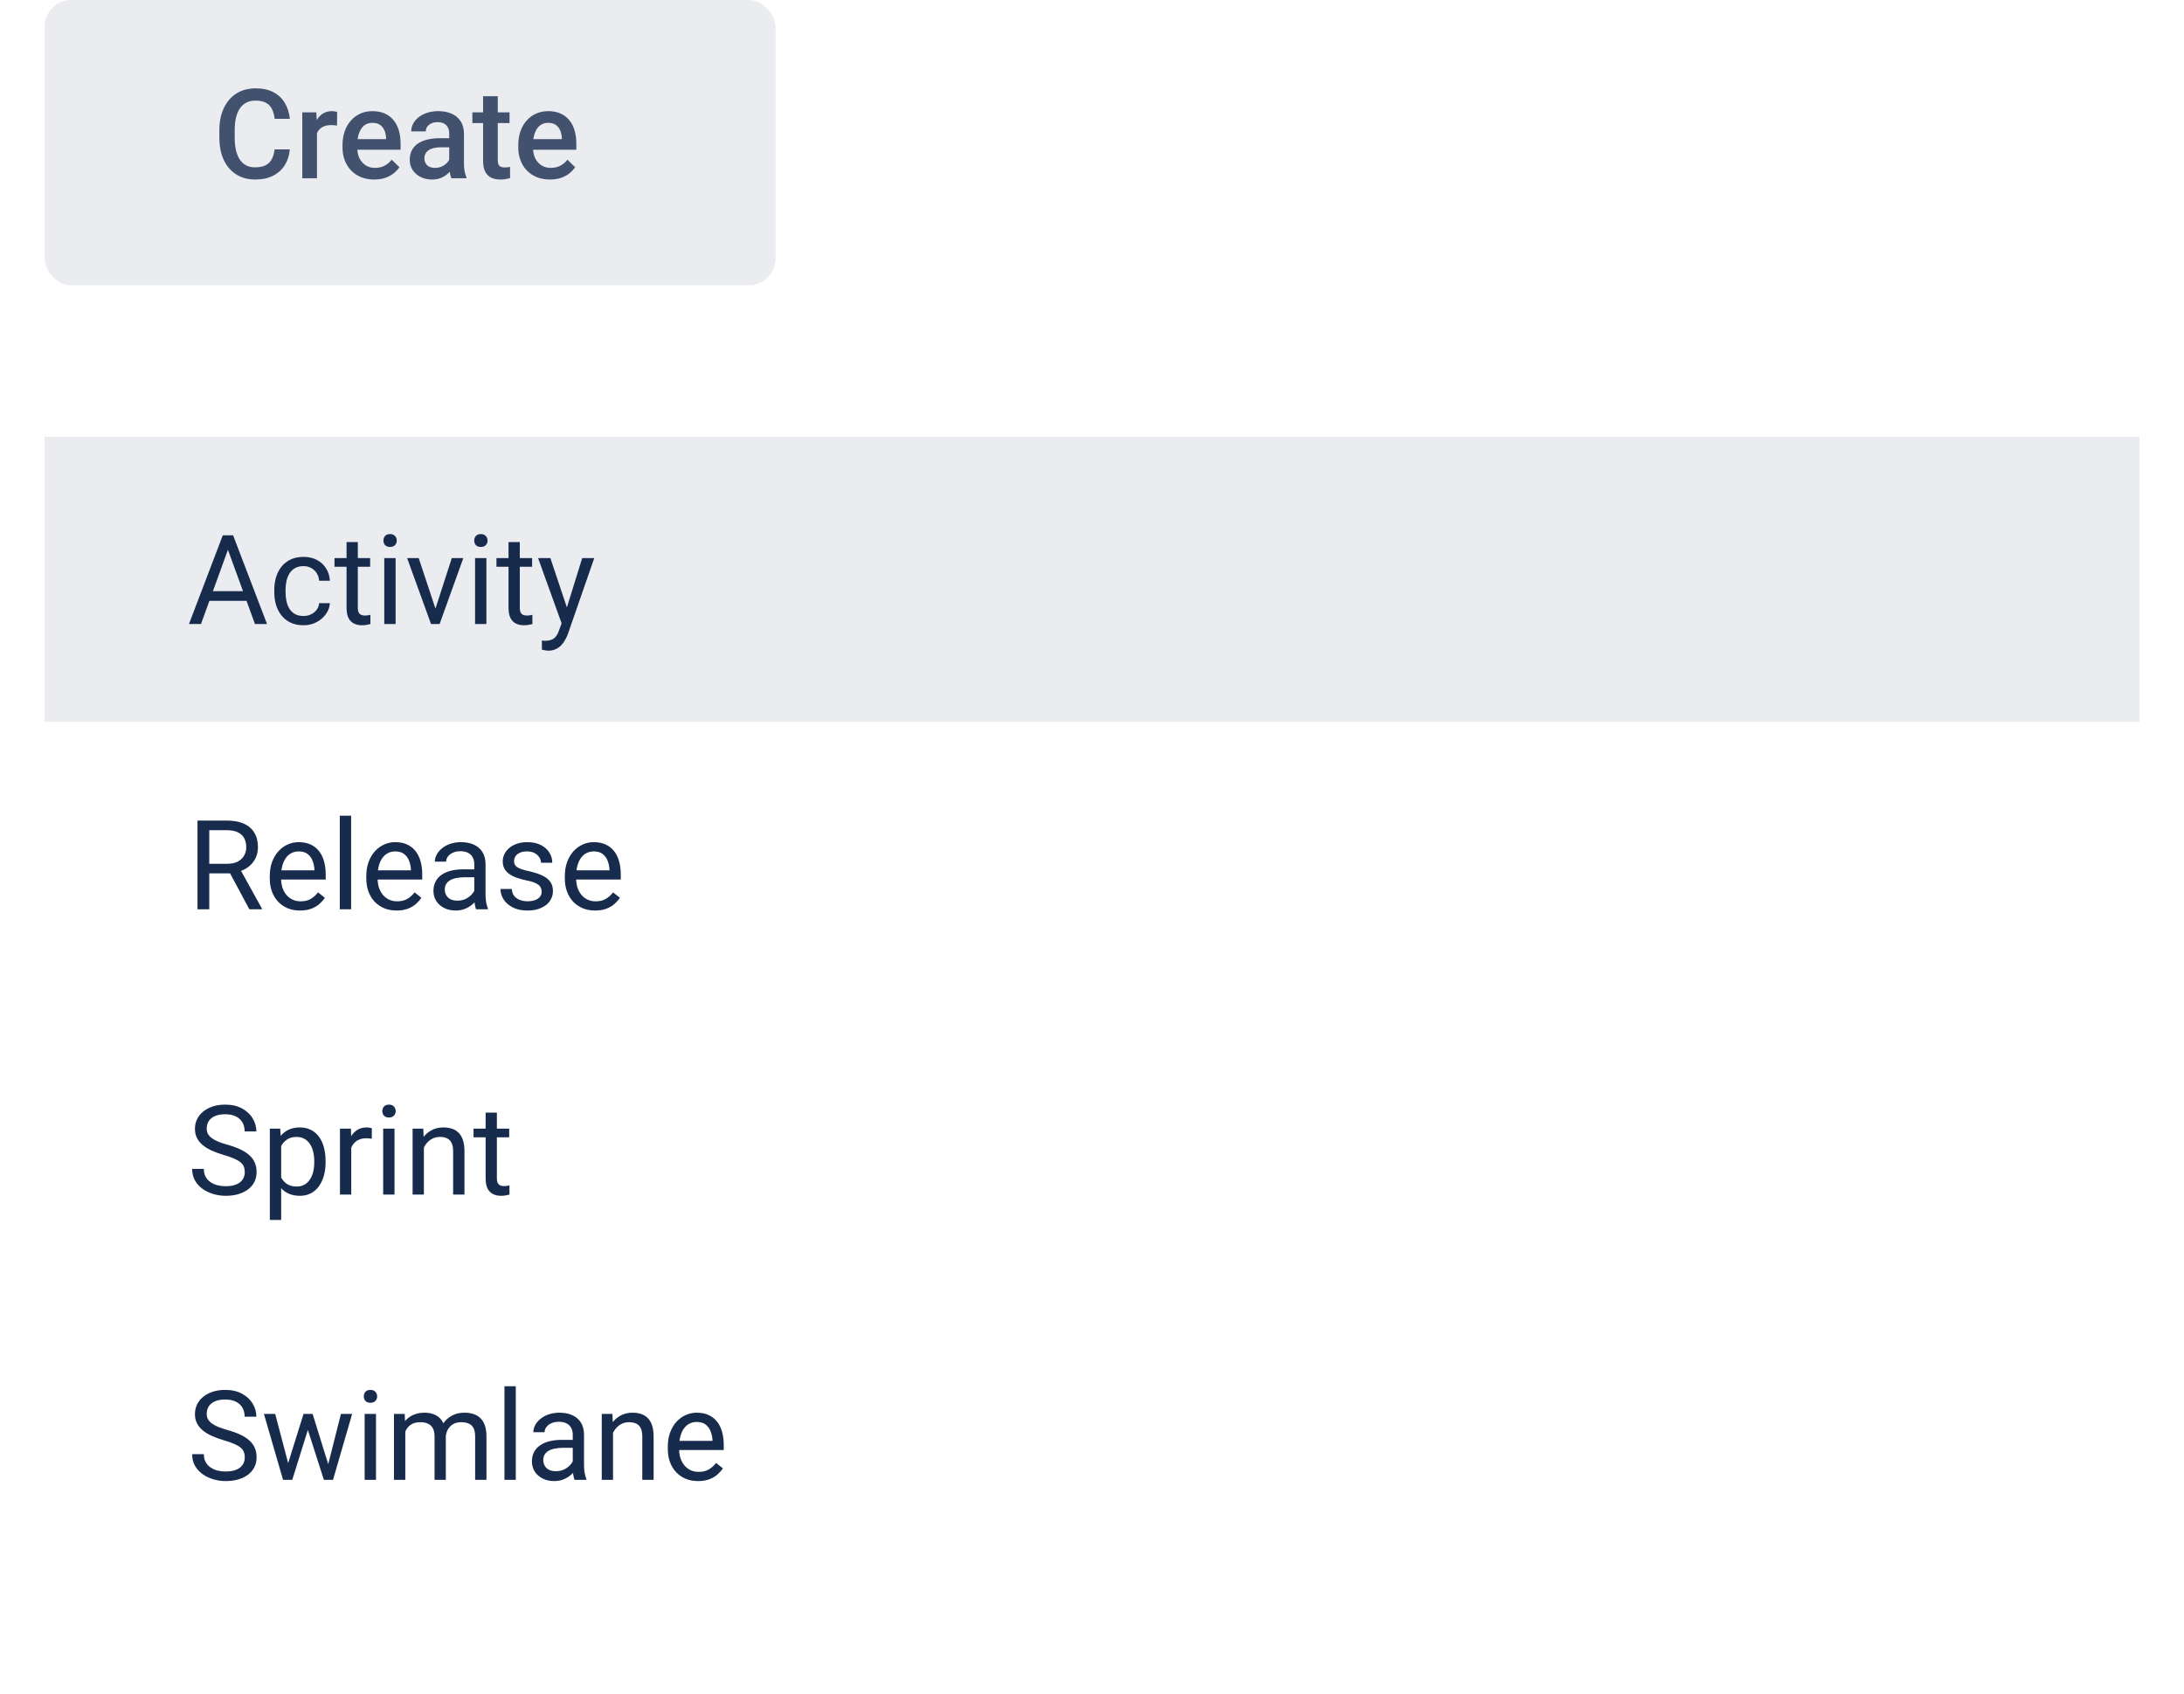 <svg width="245" height="190" viewBox="0 0 245 190" fill="none" xmlns="http://www.w3.org/2000/svg">
<rect x="5" width="82" height="32" rx="3" fill="#EBECF0"/>
<path d="M30.801 16.76H32.51C32.455 17.412 32.273 17.992 31.963 18.503C31.653 19.009 31.218 19.408 30.657 19.699C30.097 19.991 29.415 20.137 28.613 20.137C27.998 20.137 27.444 20.027 26.952 19.809C26.46 19.585 26.038 19.271 25.688 18.865C25.337 18.455 25.068 17.961 24.881 17.382C24.699 16.803 24.607 16.156 24.607 15.44V14.613C24.607 13.898 24.701 13.251 24.888 12.672C25.079 12.093 25.352 11.599 25.708 11.188C26.064 10.774 26.49 10.457 26.986 10.238C27.488 10.02 28.05 9.91 28.675 9.91C29.468 9.91 30.138 10.056 30.685 10.348C31.231 10.639 31.655 11.043 31.956 11.558C32.261 12.073 32.448 12.663 32.517 13.328H30.808C30.762 12.9 30.662 12.533 30.507 12.227C30.356 11.922 30.133 11.69 29.837 11.53C29.541 11.366 29.153 11.284 28.675 11.284C28.283 11.284 27.941 11.357 27.649 11.503C27.358 11.649 27.114 11.863 26.918 12.146C26.722 12.428 26.574 12.777 26.474 13.191C26.378 13.602 26.33 14.071 26.33 14.6V15.44C26.33 15.942 26.373 16.398 26.46 16.808C26.551 17.213 26.688 17.562 26.87 17.854C27.057 18.145 27.294 18.371 27.581 18.53C27.868 18.69 28.212 18.77 28.613 18.77C29.101 18.77 29.495 18.692 29.796 18.537C30.101 18.382 30.331 18.157 30.486 17.86C30.646 17.56 30.751 17.193 30.801 16.76ZM35.559 14.012V20H33.911V12.604H35.483L35.559 14.012ZM37.821 12.556L37.808 14.087C37.707 14.069 37.598 14.055 37.48 14.046C37.366 14.037 37.252 14.032 37.138 14.032C36.855 14.032 36.607 14.073 36.393 14.155C36.178 14.233 35.998 14.347 35.852 14.497C35.711 14.643 35.602 14.821 35.524 15.03C35.447 15.24 35.401 15.475 35.388 15.734L35.012 15.762C35.012 15.297 35.057 14.866 35.148 14.47C35.24 14.073 35.376 13.725 35.559 13.424C35.745 13.123 35.978 12.888 36.256 12.72C36.538 12.551 36.864 12.467 37.233 12.467C37.334 12.467 37.441 12.476 37.555 12.494C37.673 12.512 37.762 12.533 37.821 12.556ZM41.977 20.137C41.431 20.137 40.936 20.048 40.494 19.87C40.057 19.688 39.683 19.435 39.373 19.111C39.068 18.788 38.833 18.407 38.669 17.97C38.505 17.532 38.423 17.061 38.423 16.555V16.281C38.423 15.703 38.507 15.178 38.676 14.709C38.844 14.24 39.079 13.838 39.38 13.506C39.681 13.169 40.036 12.911 40.446 12.733C40.856 12.556 41.301 12.467 41.779 12.467C42.308 12.467 42.77 12.556 43.167 12.733C43.563 12.911 43.892 13.162 44.151 13.485C44.416 13.804 44.612 14.185 44.739 14.627C44.871 15.069 44.938 15.557 44.938 16.09V16.794H39.223V15.611H43.31V15.481C43.301 15.185 43.242 14.907 43.133 14.648C43.028 14.388 42.866 14.178 42.648 14.019C42.429 13.859 42.137 13.779 41.773 13.779C41.499 13.779 41.255 13.838 41.041 13.957C40.831 14.071 40.656 14.237 40.515 14.456C40.373 14.675 40.264 14.939 40.187 15.249C40.114 15.554 40.077 15.898 40.077 16.281V16.555C40.077 16.878 40.12 17.179 40.207 17.457C40.298 17.73 40.43 17.97 40.603 18.175C40.777 18.38 40.986 18.542 41.232 18.66C41.478 18.774 41.759 18.831 42.073 18.831C42.47 18.831 42.823 18.751 43.133 18.592C43.443 18.432 43.712 18.207 43.94 17.915L44.808 18.756C44.648 18.988 44.441 19.212 44.185 19.426C43.93 19.635 43.618 19.806 43.249 19.939C42.884 20.071 42.461 20.137 41.977 20.137ZM50.393 18.517V14.989C50.393 14.725 50.345 14.497 50.249 14.306C50.153 14.114 50.008 13.966 49.812 13.861C49.62 13.757 49.379 13.704 49.087 13.704C48.818 13.704 48.586 13.75 48.39 13.841C48.194 13.932 48.041 14.055 47.932 14.21C47.822 14.365 47.768 14.54 47.768 14.736H46.127C46.127 14.445 46.198 14.162 46.339 13.889C46.48 13.615 46.685 13.371 46.954 13.157C47.223 12.943 47.544 12.774 47.918 12.651C48.292 12.528 48.711 12.467 49.176 12.467C49.732 12.467 50.224 12.56 50.652 12.747C51.085 12.934 51.425 13.216 51.671 13.595C51.922 13.968 52.047 14.438 52.047 15.003V18.291C52.047 18.628 52.07 18.931 52.115 19.2C52.165 19.465 52.236 19.695 52.327 19.891V20H50.639C50.561 19.822 50.5 19.597 50.454 19.323C50.413 19.045 50.393 18.776 50.393 18.517ZM50.632 15.502L50.645 16.52H49.463C49.158 16.52 48.889 16.55 48.656 16.609C48.424 16.664 48.23 16.746 48.075 16.855C47.92 16.965 47.804 17.097 47.727 17.252C47.649 17.407 47.61 17.582 47.61 17.778C47.61 17.974 47.656 18.154 47.747 18.318C47.838 18.478 47.97 18.603 48.144 18.694C48.321 18.785 48.535 18.831 48.786 18.831C49.123 18.831 49.417 18.763 49.668 18.626C49.923 18.485 50.124 18.314 50.27 18.113C50.415 17.908 50.493 17.715 50.502 17.532L51.035 18.264C50.98 18.451 50.887 18.651 50.755 18.865C50.623 19.079 50.45 19.285 50.235 19.48C50.026 19.672 49.773 19.829 49.477 19.952C49.185 20.075 48.848 20.137 48.465 20.137C47.982 20.137 47.551 20.041 47.173 19.85C46.795 19.654 46.498 19.392 46.284 19.064C46.07 18.731 45.963 18.355 45.963 17.936C45.963 17.544 46.036 17.197 46.182 16.896C46.332 16.591 46.551 16.336 46.838 16.131C47.13 15.926 47.485 15.771 47.904 15.666C48.324 15.557 48.802 15.502 49.34 15.502H50.632ZM57.16 12.604V13.807H52.99V12.604H57.16ZM54.193 10.792H55.841V17.956C55.841 18.184 55.873 18.359 55.937 18.482C56.005 18.601 56.098 18.681 56.217 18.722C56.335 18.763 56.474 18.783 56.634 18.783C56.748 18.783 56.857 18.776 56.962 18.763C57.067 18.749 57.151 18.735 57.215 18.722L57.222 19.98C57.085 20.02 56.925 20.057 56.743 20.089C56.565 20.121 56.36 20.137 56.128 20.137C55.75 20.137 55.415 20.071 55.123 19.939C54.831 19.802 54.603 19.581 54.44 19.275C54.275 18.97 54.193 18.564 54.193 18.059V10.792ZM61.692 20.137C61.145 20.137 60.651 20.048 60.209 19.87C59.772 19.688 59.398 19.435 59.088 19.111C58.783 18.788 58.548 18.407 58.384 17.97C58.22 17.532 58.138 17.061 58.138 16.555V16.281C58.138 15.703 58.222 15.178 58.391 14.709C58.559 14.24 58.794 13.838 59.095 13.506C59.395 13.169 59.751 12.911 60.161 12.733C60.571 12.556 61.016 12.467 61.494 12.467C62.023 12.467 62.485 12.556 62.882 12.733C63.278 12.911 63.606 13.162 63.866 13.485C64.13 13.804 64.326 14.185 64.454 14.627C64.586 15.069 64.652 15.557 64.652 16.09V16.794H58.938V15.611H63.025V15.481C63.016 15.185 62.957 14.907 62.848 14.648C62.743 14.388 62.581 14.178 62.362 14.019C62.144 13.859 61.852 13.779 61.487 13.779C61.214 13.779 60.97 13.838 60.756 13.957C60.546 14.071 60.371 14.237 60.23 14.456C60.088 14.675 59.979 14.939 59.901 15.249C59.828 15.554 59.792 15.898 59.792 16.281V16.555C59.792 16.878 59.835 17.179 59.922 17.457C60.013 17.73 60.145 17.97 60.318 18.175C60.492 18.38 60.701 18.542 60.947 18.66C61.193 18.774 61.474 18.831 61.788 18.831C62.185 18.831 62.538 18.751 62.848 18.592C63.158 18.432 63.426 18.207 63.654 17.915L64.522 18.756C64.363 18.988 64.156 19.212 63.9 19.426C63.645 19.635 63.333 19.806 62.964 19.939C62.599 20.071 62.175 20.137 61.692 20.137Z" fill="#42526E"/>
<g filter="url(#filter0_dd_1974_726)">
<g clip-path="url(#clip0_1974_726)">
<rect x="5" y="38" width="235" height="144" rx="3" fill="white"/>
<rect width="360" height="32" transform="translate(5 46)" fill="#EBECF0"/>
<path d="M25.84 57.929L22.545 67H21.198L24.992 57.047H25.86L25.84 57.929ZM28.602 67L25.3 57.929L25.279 57.047H26.148L29.955 67H28.602ZM28.431 63.315V64.395H22.839V63.315H28.431ZM34.057 66.098C34.357 66.098 34.635 66.036 34.891 65.913C35.146 65.79 35.355 65.621 35.52 65.407C35.684 65.189 35.777 64.94 35.8 64.662H37.003C36.98 65.1 36.832 65.507 36.559 65.886C36.29 66.259 35.937 66.562 35.499 66.795C35.062 67.023 34.581 67.137 34.057 67.137C33.501 67.137 33.015 67.039 32.601 66.843C32.19 66.647 31.849 66.378 31.575 66.036C31.306 65.694 31.104 65.302 30.967 64.86C30.835 64.414 30.769 63.942 30.769 63.445V63.158C30.769 62.661 30.835 62.192 30.967 61.75C31.104 61.303 31.306 60.909 31.575 60.567C31.849 60.226 32.19 59.957 32.601 59.761C33.015 59.565 33.501 59.467 34.057 59.467C34.635 59.467 35.141 59.585 35.574 59.822C36.007 60.055 36.347 60.374 36.593 60.779C36.843 61.18 36.98 61.636 37.003 62.147H35.8C35.777 61.841 35.69 61.565 35.54 61.319C35.394 61.073 35.194 60.877 34.938 60.731C34.688 60.581 34.394 60.506 34.057 60.506C33.669 60.506 33.343 60.583 33.079 60.738C32.819 60.889 32.612 61.094 32.457 61.353C32.307 61.609 32.197 61.894 32.129 62.208C32.065 62.518 32.033 62.835 32.033 63.158V63.445C32.033 63.769 32.065 64.088 32.129 64.402C32.193 64.717 32.3 65.002 32.45 65.257C32.605 65.512 32.812 65.717 33.072 65.872C33.337 66.022 33.665 66.098 34.057 66.098ZM41.522 59.603V60.574H37.523V59.603H41.522ZM38.876 57.806H40.141V65.168C40.141 65.419 40.179 65.608 40.257 65.735C40.334 65.863 40.435 65.947 40.558 65.988C40.681 66.029 40.813 66.05 40.954 66.05C41.059 66.05 41.168 66.041 41.282 66.022C41.401 66 41.49 65.981 41.549 65.968L41.556 67C41.455 67.032 41.323 67.061 41.159 67.089C41 67.121 40.806 67.137 40.578 67.137C40.268 67.137 39.983 67.075 39.724 66.952C39.464 66.829 39.257 66.624 39.102 66.337C38.951 66.045 38.876 65.653 38.876 65.161V57.806ZM44.379 59.603V67H43.107V59.603H44.379ZM43.012 57.642C43.012 57.437 43.073 57.263 43.196 57.122C43.324 56.981 43.511 56.91 43.757 56.91C43.998 56.91 44.183 56.981 44.31 57.122C44.443 57.263 44.509 57.437 44.509 57.642C44.509 57.838 44.443 58.006 44.31 58.148C44.183 58.284 43.998 58.352 43.757 58.352C43.511 58.352 43.324 58.284 43.196 58.148C43.073 58.006 43.012 57.838 43.012 57.642ZM48.658 65.858L50.682 59.603H51.974L49.315 67H48.467L48.658 65.858ZM46.97 59.603L49.055 65.893L49.198 67H48.351L45.671 59.603H46.97ZM54.565 59.603V67H53.293V59.603H54.565ZM53.197 57.642C53.197 57.437 53.259 57.263 53.382 57.122C53.509 56.981 53.696 56.91 53.942 56.91C54.184 56.91 54.368 56.981 54.496 57.122C54.628 57.263 54.694 57.437 54.694 57.642C54.694 57.838 54.628 58.006 54.496 58.148C54.368 58.284 54.184 58.352 53.942 58.352C53.696 58.352 53.509 58.284 53.382 58.148C53.259 58.006 53.197 57.838 53.197 57.642ZM59.691 59.603V60.574H55.692V59.603H59.691ZM57.046 57.806H58.31V65.168C58.31 65.419 58.349 65.608 58.427 65.735C58.504 65.863 58.605 65.947 58.727 65.988C58.851 66.029 58.983 66.05 59.124 66.05C59.229 66.05 59.338 66.041 59.452 66.022C59.571 66 59.66 65.981 59.719 65.968L59.726 67C59.625 67.032 59.493 67.061 59.329 67.089C59.17 67.121 58.976 67.137 58.748 67.137C58.438 67.137 58.153 67.075 57.894 66.952C57.634 66.829 57.426 66.624 57.272 66.337C57.121 66.045 57.046 65.653 57.046 65.161V57.806ZM63.253 66.234L65.311 59.603H66.664L63.697 68.142C63.629 68.324 63.538 68.52 63.424 68.73C63.315 68.944 63.173 69.147 63 69.338C62.827 69.529 62.617 69.684 62.371 69.803C62.13 69.926 61.84 69.987 61.503 69.987C61.403 69.987 61.275 69.974 61.12 69.946C60.965 69.919 60.856 69.896 60.792 69.878L60.785 68.853C60.822 68.857 60.879 68.862 60.956 68.866C61.038 68.875 61.095 68.88 61.127 68.88C61.414 68.88 61.658 68.841 61.858 68.764C62.059 68.691 62.227 68.565 62.364 68.388C62.505 68.215 62.626 67.975 62.727 67.67L63.253 66.234ZM61.742 59.603L63.663 65.346L63.991 66.679L63.082 67.144L60.361 59.603H61.742Z" fill="#172B4D"/>
<rect width="360" height="32" transform="translate(5 78)" fill="white"/>
<path d="M22.155 89.047H25.45C26.198 89.047 26.829 89.161 27.344 89.389C27.863 89.617 28.258 89.954 28.526 90.4C28.8 90.842 28.936 91.387 28.936 92.034C28.936 92.49 28.843 92.907 28.656 93.285C28.474 93.659 28.21 93.978 27.863 94.242C27.521 94.502 27.111 94.696 26.633 94.823L26.264 94.967H23.167L23.153 93.894H25.491C25.965 93.894 26.359 93.811 26.674 93.647C26.988 93.479 27.225 93.253 27.385 92.971C27.544 92.688 27.624 92.376 27.624 92.034C27.624 91.651 27.549 91.316 27.398 91.029C27.248 90.742 27.011 90.521 26.688 90.366C26.369 90.207 25.956 90.127 25.45 90.127H23.475V99H22.155V89.047ZM27.973 99L25.553 94.488L26.927 94.481L29.381 98.918V99H27.973ZM33.66 99.137C33.145 99.137 32.678 99.05 32.259 98.877C31.844 98.699 31.486 98.451 31.186 98.132C30.889 97.813 30.662 97.435 30.502 96.997C30.342 96.56 30.263 96.081 30.263 95.561V95.274C30.263 94.673 30.352 94.137 30.529 93.668C30.707 93.194 30.949 92.793 31.254 92.465C31.559 92.137 31.906 91.888 32.293 91.72C32.68 91.551 33.081 91.467 33.496 91.467C34.025 91.467 34.48 91.558 34.863 91.74C35.251 91.922 35.567 92.178 35.813 92.506C36.06 92.829 36.242 93.212 36.36 93.654C36.479 94.092 36.538 94.57 36.538 95.09V95.657H31.015V94.625H35.273V94.529C35.255 94.201 35.187 93.882 35.068 93.572C34.954 93.262 34.772 93.007 34.522 92.807C34.271 92.606 33.929 92.506 33.496 92.506C33.209 92.506 32.945 92.567 32.703 92.69C32.462 92.809 32.254 92.987 32.081 93.224C31.908 93.461 31.773 93.75 31.678 94.092C31.582 94.434 31.534 94.828 31.534 95.274V95.561C31.534 95.912 31.582 96.243 31.678 96.553C31.778 96.858 31.922 97.127 32.108 97.359C32.3 97.592 32.53 97.774 32.799 97.906C33.072 98.038 33.382 98.105 33.728 98.105C34.175 98.105 34.553 98.013 34.863 97.831C35.173 97.649 35.444 97.405 35.677 97.1L36.442 97.708C36.283 97.95 36.08 98.18 35.834 98.398C35.588 98.617 35.285 98.795 34.925 98.932C34.569 99.068 34.148 99.137 33.66 99.137ZM39.389 88.5V99H38.117V88.5H39.389ZM44.488 99.137C43.973 99.137 43.506 99.05 43.087 98.877C42.672 98.699 42.315 98.451 42.014 98.132C41.717 97.813 41.49 97.435 41.33 96.997C41.171 96.56 41.091 96.081 41.091 95.561V95.274C41.091 94.673 41.18 94.137 41.357 93.668C41.535 93.194 41.777 92.793 42.082 92.465C42.387 92.137 42.734 91.888 43.121 91.72C43.508 91.551 43.91 91.467 44.324 91.467C44.853 91.467 45.309 91.558 45.691 91.74C46.079 91.922 46.395 92.178 46.642 92.506C46.888 92.829 47.07 93.212 47.188 93.654C47.307 94.092 47.366 94.57 47.366 95.09V95.657H41.843V94.625H46.102V94.529C46.083 94.201 46.015 93.882 45.897 93.572C45.783 93.262 45.6 93.007 45.35 92.807C45.099 92.606 44.757 92.506 44.324 92.506C44.037 92.506 43.773 92.567 43.531 92.69C43.29 92.809 43.082 92.987 42.909 93.224C42.736 93.461 42.602 93.75 42.506 94.092C42.41 94.434 42.362 94.828 42.362 95.274V95.561C42.362 95.912 42.41 96.243 42.506 96.553C42.606 96.858 42.75 97.127 42.937 97.359C43.128 97.592 43.358 97.774 43.627 97.906C43.9 98.038 44.21 98.105 44.557 98.105C45.003 98.105 45.382 98.013 45.691 97.831C46.001 97.649 46.273 97.405 46.505 97.1L47.27 97.708C47.111 97.95 46.908 98.18 46.662 98.398C46.416 98.617 46.113 98.795 45.753 98.932C45.398 99.068 44.976 99.137 44.488 99.137ZM53.204 97.735V93.928C53.204 93.636 53.145 93.383 53.026 93.169C52.912 92.95 52.739 92.782 52.507 92.663C52.274 92.545 51.987 92.485 51.645 92.485C51.327 92.485 51.046 92.54 50.805 92.649C50.568 92.759 50.381 92.902 50.244 93.08C50.112 93.258 50.046 93.449 50.046 93.654H48.781C48.781 93.39 48.85 93.128 48.986 92.868C49.123 92.608 49.319 92.374 49.574 92.164C49.834 91.95 50.144 91.781 50.504 91.658C50.868 91.531 51.274 91.467 51.721 91.467C52.258 91.467 52.732 91.558 53.143 91.74C53.557 91.922 53.881 92.198 54.113 92.567C54.35 92.932 54.469 93.39 54.469 93.941V97.387C54.469 97.633 54.489 97.895 54.53 98.173C54.576 98.451 54.642 98.69 54.728 98.891V99H53.409C53.345 98.854 53.295 98.66 53.259 98.419C53.222 98.173 53.204 97.945 53.204 97.735ZM53.423 94.516L53.437 95.404H52.158C51.798 95.404 51.477 95.434 51.194 95.493C50.912 95.548 50.675 95.632 50.483 95.746C50.292 95.86 50.146 96.004 50.046 96.177C49.946 96.345 49.895 96.544 49.895 96.772C49.895 97.004 49.948 97.216 50.053 97.407C50.158 97.599 50.315 97.751 50.524 97.865C50.739 97.975 51.001 98.029 51.31 98.029C51.698 98.029 52.04 97.947 52.336 97.783C52.632 97.619 52.867 97.419 53.04 97.182C53.218 96.945 53.313 96.715 53.327 96.491L53.867 97.1C53.835 97.291 53.749 97.503 53.607 97.735C53.466 97.968 53.277 98.191 53.04 98.405C52.808 98.615 52.53 98.79 52.206 98.932C51.887 99.068 51.527 99.137 51.126 99.137C50.625 99.137 50.185 99.039 49.807 98.843C49.433 98.647 49.141 98.385 48.932 98.057C48.727 97.724 48.624 97.353 48.624 96.942C48.624 96.546 48.702 96.197 48.856 95.897C49.011 95.591 49.235 95.338 49.526 95.138C49.818 94.933 50.169 94.778 50.579 94.673C50.989 94.568 51.447 94.516 51.953 94.516H53.423ZM60.765 97.038C60.765 96.856 60.724 96.687 60.642 96.532C60.564 96.373 60.402 96.229 60.156 96.102C59.915 95.969 59.55 95.856 59.062 95.76C58.652 95.673 58.281 95.571 57.948 95.452C57.62 95.334 57.34 95.19 57.107 95.022C56.88 94.853 56.704 94.655 56.581 94.427C56.458 94.199 56.397 93.932 56.397 93.627C56.397 93.335 56.46 93.06 56.588 92.8C56.72 92.54 56.905 92.31 57.142 92.109C57.383 91.909 57.672 91.752 58.01 91.638C58.347 91.524 58.723 91.467 59.138 91.467C59.73 91.467 60.236 91.572 60.655 91.781C61.075 91.991 61.396 92.271 61.619 92.622C61.842 92.968 61.954 93.353 61.954 93.777H60.69C60.69 93.572 60.628 93.374 60.505 93.183C60.386 92.987 60.211 92.825 59.978 92.697C59.751 92.57 59.47 92.506 59.138 92.506C58.787 92.506 58.502 92.561 58.283 92.67C58.069 92.775 57.912 92.909 57.812 93.073C57.716 93.237 57.668 93.41 57.668 93.593C57.668 93.73 57.691 93.853 57.736 93.962C57.786 94.067 57.873 94.165 57.996 94.256C58.119 94.342 58.292 94.424 58.516 94.502C58.739 94.579 59.024 94.657 59.37 94.734C59.976 94.871 60.475 95.035 60.867 95.227C61.259 95.418 61.551 95.653 61.742 95.931C61.934 96.209 62.029 96.546 62.029 96.942C62.029 97.266 61.961 97.562 61.824 97.831C61.692 98.1 61.498 98.332 61.243 98.528C60.992 98.72 60.692 98.87 60.341 98.98C59.995 99.084 59.605 99.137 59.172 99.137C58.52 99.137 57.969 99.02 57.518 98.788C57.066 98.556 56.725 98.255 56.492 97.886C56.26 97.517 56.144 97.127 56.144 96.717H57.415C57.433 97.063 57.533 97.339 57.716 97.544C57.898 97.745 58.121 97.888 58.386 97.975C58.65 98.057 58.912 98.098 59.172 98.098C59.518 98.098 59.808 98.052 60.04 97.961C60.277 97.87 60.457 97.745 60.58 97.585C60.703 97.425 60.765 97.243 60.765 97.038ZM66.76 99.137C66.245 99.137 65.778 99.05 65.358 98.877C64.944 98.699 64.586 98.451 64.285 98.132C63.989 97.813 63.761 97.435 63.602 96.997C63.442 96.56 63.362 96.081 63.362 95.561V95.274C63.362 94.673 63.451 94.137 63.629 93.668C63.807 93.194 64.048 92.793 64.353 92.465C64.659 92.137 65.005 91.888 65.393 91.72C65.78 91.551 66.181 91.467 66.596 91.467C67.124 91.467 67.58 91.558 67.963 91.74C68.35 91.922 68.667 92.178 68.913 92.506C69.159 92.829 69.341 93.212 69.46 93.654C69.579 94.092 69.638 94.57 69.638 95.09V95.657H64.114V94.625H68.373V94.529C68.355 94.201 68.287 93.882 68.168 93.572C68.054 93.262 67.872 93.007 67.621 92.807C67.37 92.606 67.029 92.506 66.596 92.506C66.309 92.506 66.044 92.567 65.803 92.69C65.561 92.809 65.354 92.987 65.181 93.224C65.007 93.461 64.873 93.75 64.777 94.092C64.682 94.434 64.634 94.828 64.634 95.274V95.561C64.634 95.912 64.682 96.243 64.777 96.553C64.878 96.858 65.021 97.127 65.208 97.359C65.399 97.592 65.63 97.774 65.898 97.906C66.172 98.038 66.482 98.105 66.828 98.105C67.275 98.105 67.653 98.013 67.963 97.831C68.273 97.649 68.544 97.405 68.776 97.1L69.542 97.708C69.382 97.95 69.18 98.18 68.934 98.398C68.688 98.617 68.384 98.795 68.024 98.932C67.669 99.068 67.247 99.137 66.76 99.137Z" fill="#172B4D"/>
<rect width="360" height="32" transform="translate(5 110)" fill="white"/>
<path d="M27.46 128.484C27.46 128.252 27.424 128.047 27.351 127.869C27.282 127.687 27.159 127.523 26.981 127.377C26.808 127.231 26.567 127.092 26.257 126.96C25.951 126.828 25.564 126.693 25.095 126.557C24.602 126.411 24.158 126.249 23.762 126.071C23.365 125.889 23.026 125.682 22.743 125.449C22.461 125.217 22.244 124.95 22.094 124.649C21.943 124.349 21.868 124.005 21.868 123.617C21.868 123.23 21.948 122.872 22.107 122.544C22.267 122.216 22.495 121.931 22.791 121.689C23.092 121.443 23.45 121.252 23.864 121.115C24.279 120.979 24.741 120.91 25.252 120.91C25.999 120.91 26.633 121.054 27.152 121.341C27.676 121.623 28.075 121.995 28.349 122.455C28.622 122.911 28.759 123.398 28.759 123.918H27.446C27.446 123.544 27.366 123.214 27.207 122.927C27.047 122.635 26.806 122.407 26.482 122.243C26.159 122.075 25.749 121.99 25.252 121.99C24.783 121.99 24.395 122.061 24.09 122.202C23.785 122.343 23.557 122.535 23.406 122.776C23.26 123.018 23.188 123.294 23.188 123.604C23.188 123.813 23.231 124.005 23.317 124.178C23.409 124.346 23.547 124.504 23.734 124.649C23.926 124.795 24.167 124.93 24.459 125.053C24.755 125.176 25.108 125.294 25.519 125.408C26.084 125.568 26.571 125.745 26.981 125.941C27.392 126.137 27.729 126.358 27.993 126.604C28.262 126.846 28.46 127.122 28.588 127.432C28.72 127.737 28.786 128.083 28.786 128.471C28.786 128.876 28.704 129.243 28.54 129.571C28.376 129.899 28.141 130.18 27.836 130.412C27.531 130.645 27.164 130.825 26.735 130.952C26.311 131.075 25.838 131.137 25.314 131.137C24.853 131.137 24.4 131.073 23.953 130.945C23.511 130.818 23.108 130.626 22.743 130.371C22.383 130.116 22.094 129.801 21.875 129.428C21.661 129.049 21.554 128.612 21.554 128.115H22.866C22.866 128.457 22.932 128.751 23.064 128.997C23.197 129.239 23.377 129.439 23.605 129.599C23.837 129.758 24.099 129.877 24.391 129.954C24.687 130.027 24.994 130.063 25.314 130.063C25.774 130.063 26.163 130 26.482 129.872C26.801 129.744 27.043 129.562 27.207 129.325C27.376 129.088 27.46 128.808 27.46 128.484ZM31.541 125.025V133.844H30.27V123.604H31.432L31.541 125.025ZM36.524 127.24V127.384C36.524 127.922 36.461 128.421 36.333 128.881C36.205 129.337 36.019 129.733 35.773 130.07C35.531 130.408 35.232 130.67 34.877 130.856C34.522 131.043 34.114 131.137 33.653 131.137C33.184 131.137 32.769 131.059 32.409 130.904C32.049 130.749 31.744 130.524 31.493 130.228C31.242 129.931 31.042 129.576 30.892 129.161C30.746 128.746 30.645 128.279 30.591 127.76V126.994C30.645 126.447 30.748 125.957 30.898 125.524C31.049 125.091 31.247 124.722 31.493 124.417C31.744 124.107 32.047 123.872 32.402 123.713C32.758 123.549 33.168 123.467 33.633 123.467C34.098 123.467 34.51 123.558 34.87 123.74C35.23 123.918 35.533 124.173 35.779 124.506C36.025 124.839 36.21 125.237 36.333 125.702C36.461 126.162 36.524 126.675 36.524 127.24ZM35.253 127.384V127.24C35.253 126.871 35.214 126.525 35.137 126.201C35.059 125.873 34.938 125.586 34.774 125.34C34.615 125.089 34.41 124.893 34.159 124.752C33.908 124.606 33.61 124.533 33.264 124.533C32.945 124.533 32.667 124.588 32.43 124.697C32.197 124.807 31.999 124.955 31.835 125.142C31.671 125.324 31.537 125.534 31.432 125.771C31.331 126.003 31.256 126.244 31.206 126.495V128.266C31.297 128.585 31.425 128.885 31.589 129.168C31.753 129.446 31.972 129.672 32.245 129.845C32.519 130.013 32.863 130.098 33.277 130.098C33.619 130.098 33.913 130.027 34.159 129.886C34.41 129.74 34.615 129.542 34.774 129.291C34.938 129.04 35.059 128.753 35.137 128.43C35.214 128.102 35.253 127.753 35.253 127.384ZM39.402 124.766V131H38.138V123.604H39.368L39.402 124.766ZM41.713 123.562L41.706 124.738C41.601 124.715 41.501 124.702 41.405 124.697C41.314 124.688 41.209 124.684 41.091 124.684C40.799 124.684 40.542 124.729 40.318 124.82C40.095 124.911 39.906 125.039 39.751 125.203C39.596 125.367 39.473 125.563 39.382 125.791C39.295 126.014 39.238 126.26 39.211 126.529L38.855 126.734C38.855 126.288 38.899 125.868 38.985 125.477C39.077 125.085 39.215 124.738 39.402 124.438C39.589 124.132 39.826 123.895 40.113 123.727C40.405 123.553 40.751 123.467 41.152 123.467C41.243 123.467 41.348 123.478 41.467 123.501C41.585 123.519 41.667 123.54 41.713 123.562ZM44.256 123.604V131H42.984V123.604H44.256ZM42.889 121.642C42.889 121.437 42.95 121.263 43.073 121.122C43.201 120.981 43.388 120.91 43.634 120.91C43.875 120.91 44.06 120.981 44.188 121.122C44.32 121.263 44.386 121.437 44.386 121.642C44.386 121.838 44.32 122.006 44.188 122.147C44.06 122.284 43.875 122.353 43.634 122.353C43.388 122.353 43.201 122.284 43.073 122.147C42.95 122.006 42.889 121.838 42.889 121.642ZM47.551 125.183V131H46.286V123.604H47.482L47.551 125.183ZM47.25 127.021L46.724 127.001C46.728 126.495 46.803 126.028 46.949 125.6C47.095 125.167 47.3 124.791 47.565 124.472C47.829 124.153 48.143 123.907 48.508 123.733C48.877 123.556 49.285 123.467 49.731 123.467C50.096 123.467 50.424 123.517 50.716 123.617C51.008 123.713 51.256 123.868 51.461 124.082C51.671 124.296 51.83 124.574 51.94 124.916C52.049 125.253 52.103 125.666 52.103 126.153V131H50.832V126.14C50.832 125.752 50.775 125.442 50.661 125.21C50.547 124.973 50.381 124.802 50.162 124.697C49.943 124.588 49.675 124.533 49.355 124.533C49.041 124.533 48.754 124.599 48.494 124.731C48.239 124.864 48.018 125.046 47.831 125.278C47.649 125.511 47.505 125.777 47.4 126.078C47.3 126.374 47.25 126.689 47.25 127.021ZM57.121 123.604V124.574H53.122V123.604H57.121ZM54.476 121.806H55.74V129.168C55.74 129.419 55.779 129.608 55.856 129.735C55.934 129.863 56.034 129.947 56.157 129.988C56.28 130.029 56.412 130.05 56.554 130.05C56.658 130.05 56.768 130.041 56.882 130.022C57 130 57.089 129.981 57.148 129.968L57.155 131C57.055 131.032 56.923 131.062 56.759 131.089C56.599 131.121 56.406 131.137 56.178 131.137C55.868 131.137 55.583 131.075 55.323 130.952C55.063 130.829 54.856 130.624 54.701 130.337C54.551 130.045 54.476 129.653 54.476 129.161V121.806Z" fill="#172B4D"/>
<path d="M27.46 160.484C27.46 160.252 27.424 160.047 27.351 159.869C27.282 159.687 27.159 159.523 26.981 159.377C26.808 159.231 26.567 159.092 26.257 158.96C25.951 158.828 25.564 158.693 25.095 158.557C24.602 158.411 24.158 158.249 23.762 158.071C23.365 157.889 23.026 157.682 22.743 157.449C22.461 157.217 22.244 156.95 22.094 156.649C21.943 156.349 21.868 156.005 21.868 155.617C21.868 155.23 21.948 154.872 22.107 154.544C22.267 154.216 22.495 153.931 22.791 153.689C23.092 153.443 23.45 153.252 23.864 153.115C24.279 152.979 24.741 152.91 25.252 152.91C25.999 152.91 26.633 153.054 27.152 153.341C27.676 153.623 28.075 153.995 28.349 154.455C28.622 154.911 28.759 155.398 28.759 155.918H27.446C27.446 155.544 27.366 155.214 27.207 154.927C27.047 154.635 26.806 154.407 26.482 154.243C26.159 154.075 25.749 153.99 25.252 153.99C24.783 153.99 24.395 154.061 24.09 154.202C23.785 154.343 23.557 154.535 23.406 154.776C23.26 155.018 23.188 155.294 23.188 155.604C23.188 155.813 23.231 156.005 23.317 156.178C23.409 156.346 23.547 156.504 23.734 156.649C23.926 156.795 24.167 156.93 24.459 157.053C24.755 157.176 25.108 157.294 25.519 157.408C26.084 157.568 26.571 157.745 26.981 157.941C27.392 158.137 27.729 158.358 27.993 158.604C28.262 158.846 28.46 159.122 28.588 159.432C28.72 159.737 28.786 160.083 28.786 160.471C28.786 160.876 28.704 161.243 28.54 161.571C28.376 161.899 28.141 162.18 27.836 162.412C27.531 162.645 27.164 162.825 26.735 162.952C26.311 163.075 25.838 163.137 25.314 163.137C24.853 163.137 24.4 163.073 23.953 162.945C23.511 162.818 23.108 162.626 22.743 162.371C22.383 162.116 22.094 161.801 21.875 161.428C21.661 161.049 21.554 160.612 21.554 160.115H22.866C22.866 160.457 22.932 160.751 23.064 160.997C23.197 161.239 23.377 161.439 23.605 161.599C23.837 161.758 24.099 161.877 24.391 161.954C24.687 162.027 24.994 162.063 25.314 162.063C25.774 162.063 26.163 162 26.482 161.872C26.801 161.744 27.043 161.562 27.207 161.325C27.376 161.088 27.46 160.808 27.46 160.484ZM32.149 161.688L34.05 155.604H34.884L34.72 156.813L32.785 163H31.972L32.149 161.688ZM30.871 155.604L32.491 161.756L32.607 163H31.753L29.606 155.604H30.871ZM36.702 161.708L38.247 155.604H39.505L37.358 163H36.511L36.702 161.708ZM35.068 155.604L36.928 161.585L37.14 163H36.333L34.344 156.8L34.18 155.604H35.068ZM42.178 155.604V163H40.906V155.604H42.178ZM40.81 153.642C40.81 153.437 40.872 153.263 40.995 153.122C41.123 152.981 41.31 152.91 41.556 152.91C41.797 152.91 41.982 152.981 42.109 153.122C42.242 153.263 42.308 153.437 42.308 153.642C42.308 153.838 42.242 154.006 42.109 154.147C41.982 154.284 41.797 154.353 41.556 154.353C41.31 154.353 41.123 154.284 40.995 154.147C40.872 154.006 40.81 153.838 40.81 153.642ZM45.466 157.073V163H44.194V155.604H45.398L45.466 157.073ZM45.206 159.021L44.618 159.001C44.623 158.495 44.689 158.028 44.816 157.6C44.944 157.167 45.133 156.791 45.384 156.472C45.634 156.153 45.947 155.907 46.32 155.733C46.694 155.556 47.127 155.467 47.619 155.467C47.965 155.467 48.285 155.517 48.576 155.617C48.868 155.713 49.121 155.866 49.335 156.075C49.549 156.285 49.715 156.554 49.834 156.882C49.953 157.21 50.012 157.606 50.012 158.071V163H48.747V158.133C48.747 157.745 48.681 157.436 48.549 157.203C48.421 156.971 48.239 156.802 48.002 156.697C47.765 156.588 47.487 156.533 47.168 156.533C46.794 156.533 46.482 156.599 46.231 156.731C45.981 156.864 45.78 157.046 45.63 157.278C45.48 157.511 45.37 157.777 45.302 158.078C45.238 158.374 45.206 158.689 45.206 159.021ZM49.998 158.324L49.15 158.584C49.155 158.178 49.221 157.789 49.349 157.415C49.481 157.041 49.67 156.709 49.916 156.417C50.167 156.125 50.474 155.895 50.839 155.727C51.203 155.553 51.62 155.467 52.09 155.467C52.486 155.467 52.837 155.519 53.143 155.624C53.453 155.729 53.712 155.891 53.922 156.109C54.136 156.324 54.298 156.599 54.407 156.937C54.517 157.274 54.571 157.675 54.571 158.14V163H53.3V158.126C53.3 157.711 53.234 157.39 53.102 157.162C52.974 156.93 52.792 156.768 52.555 156.677C52.322 156.581 52.044 156.533 51.721 156.533C51.443 156.533 51.197 156.581 50.982 156.677C50.768 156.772 50.588 156.905 50.442 157.073C50.297 157.237 50.185 157.426 50.107 157.641C50.035 157.855 49.998 158.083 49.998 158.324ZM57.859 152.5V163H56.588V152.5H57.859ZM64.251 161.735V157.928C64.251 157.636 64.192 157.383 64.073 157.169C63.959 156.95 63.786 156.782 63.554 156.663C63.321 156.545 63.034 156.485 62.692 156.485C62.373 156.485 62.093 156.54 61.852 156.649C61.615 156.759 61.428 156.902 61.291 157.08C61.159 157.258 61.093 157.449 61.093 157.654H59.828C59.828 157.39 59.897 157.128 60.033 156.868C60.17 156.608 60.366 156.374 60.621 156.164C60.881 155.95 61.191 155.781 61.551 155.658C61.915 155.531 62.321 155.467 62.768 155.467C63.305 155.467 63.779 155.558 64.189 155.74C64.604 155.923 64.928 156.198 65.16 156.567C65.397 156.932 65.516 157.39 65.516 157.941V161.387C65.516 161.633 65.536 161.895 65.577 162.173C65.623 162.451 65.689 162.69 65.775 162.891V163H64.456C64.392 162.854 64.342 162.66 64.306 162.419C64.269 162.173 64.251 161.945 64.251 161.735ZM64.47 158.516L64.483 159.404H63.205C62.845 159.404 62.524 159.434 62.241 159.493C61.959 159.548 61.722 159.632 61.53 159.746C61.339 159.86 61.193 160.004 61.093 160.177C60.992 160.345 60.942 160.544 60.942 160.771C60.942 161.004 60.995 161.216 61.1 161.407C61.204 161.599 61.362 161.751 61.571 161.865C61.785 161.975 62.047 162.029 62.357 162.029C62.745 162.029 63.087 161.947 63.383 161.783C63.679 161.619 63.914 161.419 64.087 161.182C64.265 160.945 64.36 160.715 64.374 160.491L64.914 161.1C64.882 161.291 64.796 161.503 64.654 161.735C64.513 161.968 64.324 162.191 64.087 162.405C63.855 162.615 63.577 162.79 63.253 162.932C62.934 163.068 62.574 163.137 62.173 163.137C61.672 163.137 61.232 163.039 60.853 162.843C60.48 162.647 60.188 162.385 59.978 162.057C59.773 161.724 59.671 161.353 59.671 160.942C59.671 160.546 59.748 160.197 59.903 159.896C60.058 159.591 60.282 159.338 60.573 159.138C60.865 158.933 61.216 158.778 61.626 158.673C62.036 158.568 62.494 158.516 63 158.516H64.47ZM68.769 157.183V163H67.505V155.604H68.701L68.769 157.183ZM68.469 159.021L67.942 159.001C67.947 158.495 68.022 158.028 68.168 157.6C68.314 157.167 68.519 156.791 68.783 156.472C69.047 156.153 69.362 155.907 69.727 155.733C70.096 155.556 70.504 155.467 70.95 155.467C71.315 155.467 71.643 155.517 71.935 155.617C72.226 155.713 72.475 155.868 72.68 156.082C72.889 156.296 73.049 156.574 73.158 156.916C73.268 157.253 73.322 157.666 73.322 158.153V163H72.051V158.14C72.051 157.752 71.994 157.442 71.88 157.21C71.766 156.973 71.6 156.802 71.381 156.697C71.162 156.588 70.893 156.533 70.574 156.533C70.26 156.533 69.973 156.599 69.713 156.731C69.458 156.864 69.237 157.046 69.05 157.278C68.868 157.511 68.724 157.777 68.619 158.078C68.519 158.374 68.469 158.689 68.469 159.021ZM78.312 163.137C77.797 163.137 77.33 163.05 76.911 162.877C76.496 162.699 76.139 162.451 75.838 162.132C75.542 161.813 75.314 161.435 75.154 160.997C74.995 160.56 74.915 160.081 74.915 159.562V159.274C74.915 158.673 75.004 158.137 75.182 157.668C75.359 157.194 75.601 156.793 75.906 156.465C76.212 156.137 76.558 155.888 76.945 155.72C77.333 155.551 77.734 155.467 78.148 155.467C78.677 155.467 79.133 155.558 79.516 155.74C79.903 155.923 80.22 156.178 80.466 156.506C80.712 156.829 80.894 157.212 81.013 157.654C81.131 158.092 81.19 158.57 81.19 159.09V159.657H75.667V158.625H79.926V158.529C79.908 158.201 79.839 157.882 79.721 157.572C79.607 157.262 79.424 157.007 79.174 156.807C78.923 156.606 78.581 156.506 78.148 156.506C77.861 156.506 77.597 156.567 77.356 156.69C77.114 156.809 76.907 156.987 76.733 157.224C76.56 157.461 76.426 157.75 76.33 158.092C76.234 158.434 76.186 158.828 76.186 159.274V159.562C76.186 159.912 76.234 160.243 76.33 160.553C76.43 160.858 76.574 161.127 76.761 161.359C76.952 161.592 77.182 161.774 77.451 161.906C77.725 162.038 78.034 162.104 78.381 162.104C78.828 162.104 79.206 162.013 79.516 161.831C79.826 161.649 80.097 161.405 80.329 161.1L81.095 161.708C80.935 161.95 80.732 162.18 80.486 162.398C80.24 162.617 79.937 162.795 79.577 162.932C79.222 163.068 78.8 163.137 78.312 163.137Z" fill="#172B4D"/>
</g>
</g>
<defs>
<filter id="filter0_dd_1974_726" x="0" y="36" width="245" height="154" filterUnits="userSpaceOnUse" color-interpolation-filters="sRGB">
<feFlood flood-opacity="0" result="BackgroundImageFix"/>
<feColorMatrix in="SourceAlpha" type="matrix" values="0 0 0 0 0 0 0 0 0 0 0 0 0 0 0 0 0 0 127 0" result="hardAlpha"/>
<feOffset/>
<feGaussianBlur stdDeviation="0.5"/>
<feColorMatrix type="matrix" values="0 0 0 0 0.035 0 0 0 0 0.118 0 0 0 0 0.259 0 0 0 0.31 0"/>
<feBlend mode="normal" in2="BackgroundImageFix" result="effect1_dropShadow_1974_726"/>
<feColorMatrix in="SourceAlpha" type="matrix" values="0 0 0 0 0 0 0 0 0 0 0 0 0 0 0 0 0 0 127 0" result="hardAlpha"/>
<feOffset dy="3"/>
<feGaussianBlur stdDeviation="2.5"/>
<feColorMatrix type="matrix" values="0 0 0 0 0.035 0 0 0 0 0.118 0 0 0 0 0.259 0 0 0 0.2 0"/>
<feBlend mode="normal" in2="effect1_dropShadow_1974_726" result="effect2_dropShadow_1974_726"/>
<feBlend mode="normal" in="SourceGraphic" in2="effect2_dropShadow_1974_726" result="shape"/>
</filter>
<clipPath id="clip0_1974_726">
<rect x="5" y="38" width="235" height="144" rx="3" fill="white"/>
</clipPath>
</defs>
</svg>
